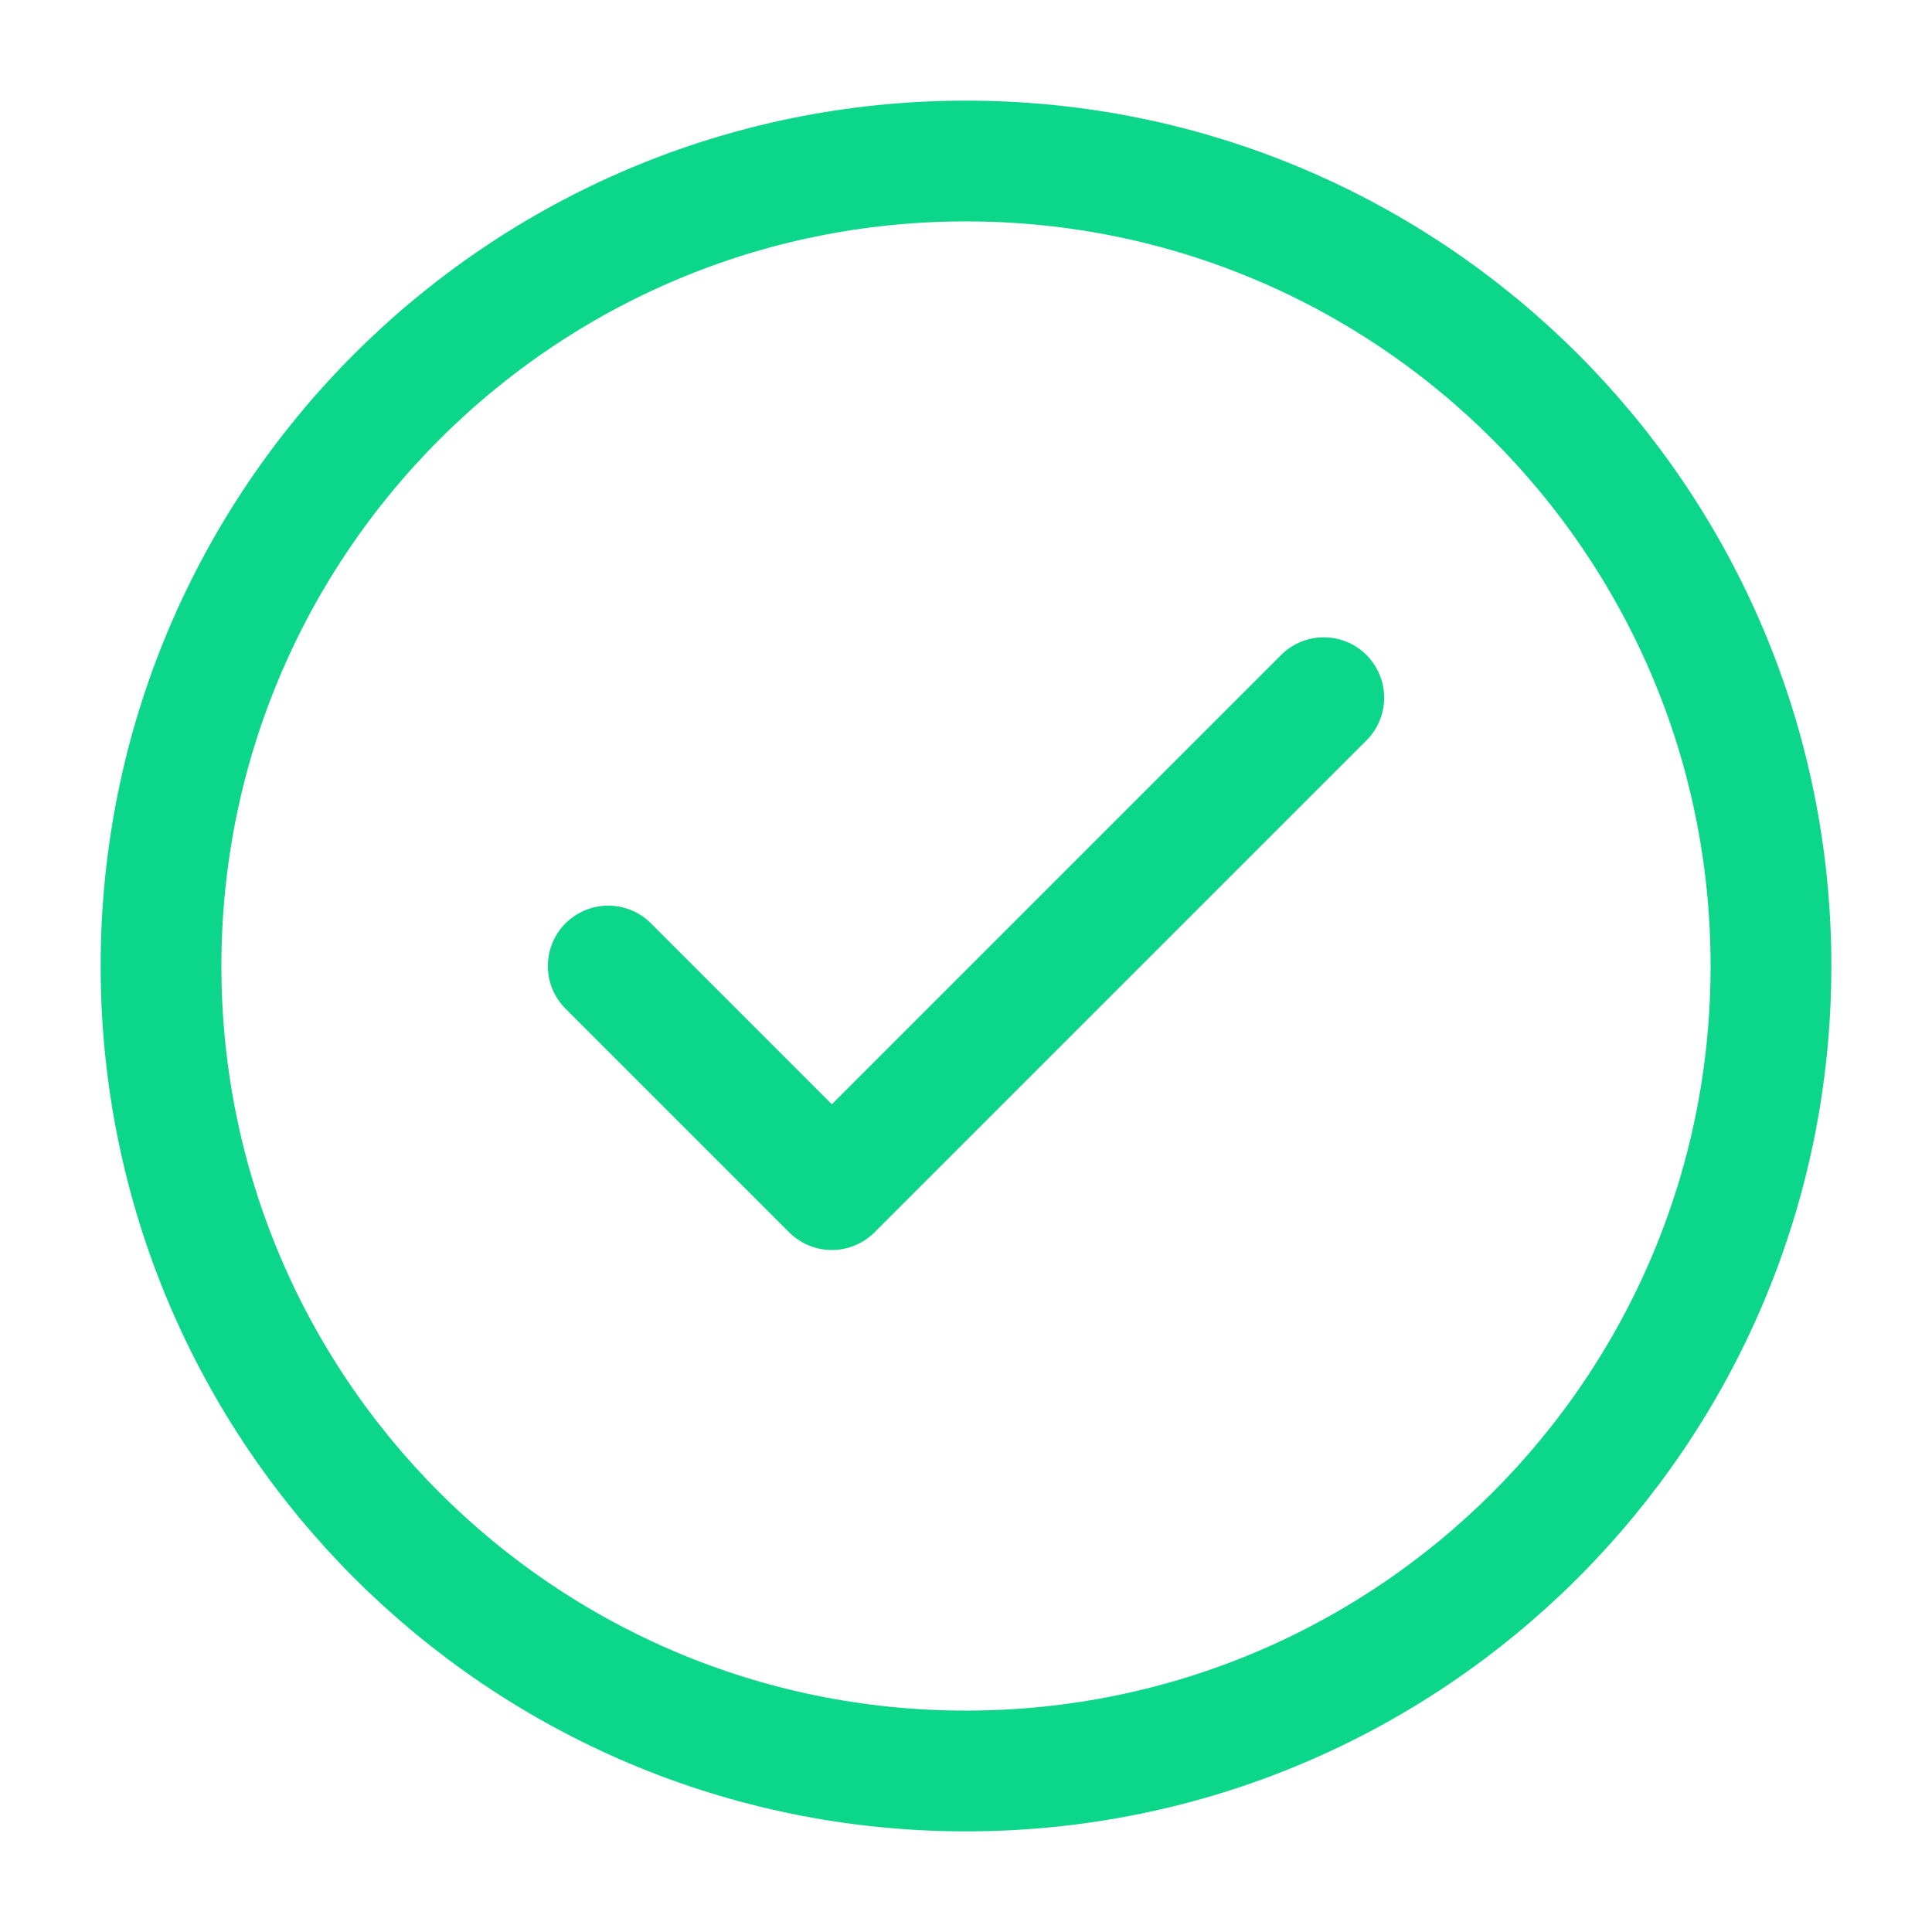 <svg width="32" height="32" viewBox="0 0 32 32" fill="none" xmlns="http://www.w3.org/2000/svg">
<path d="M16 29.333C23.364 29.333 29.333 23.364 29.333 16C29.333 8.636 23.364 2.667 16 2.667C8.636 2.667 2.667 8.636 2.667 16C2.667 23.364 8.636 29.333 16 29.333Z" stroke="#0CD68A" stroke-width="2" stroke-linecap="round" stroke-linejoin="round"/>
<path d="M21.926 11.556L13.778 19.704L10.074 16" stroke="#0CD68A" stroke-width="2" stroke-linecap="round" stroke-linejoin="round"/>
</svg>
